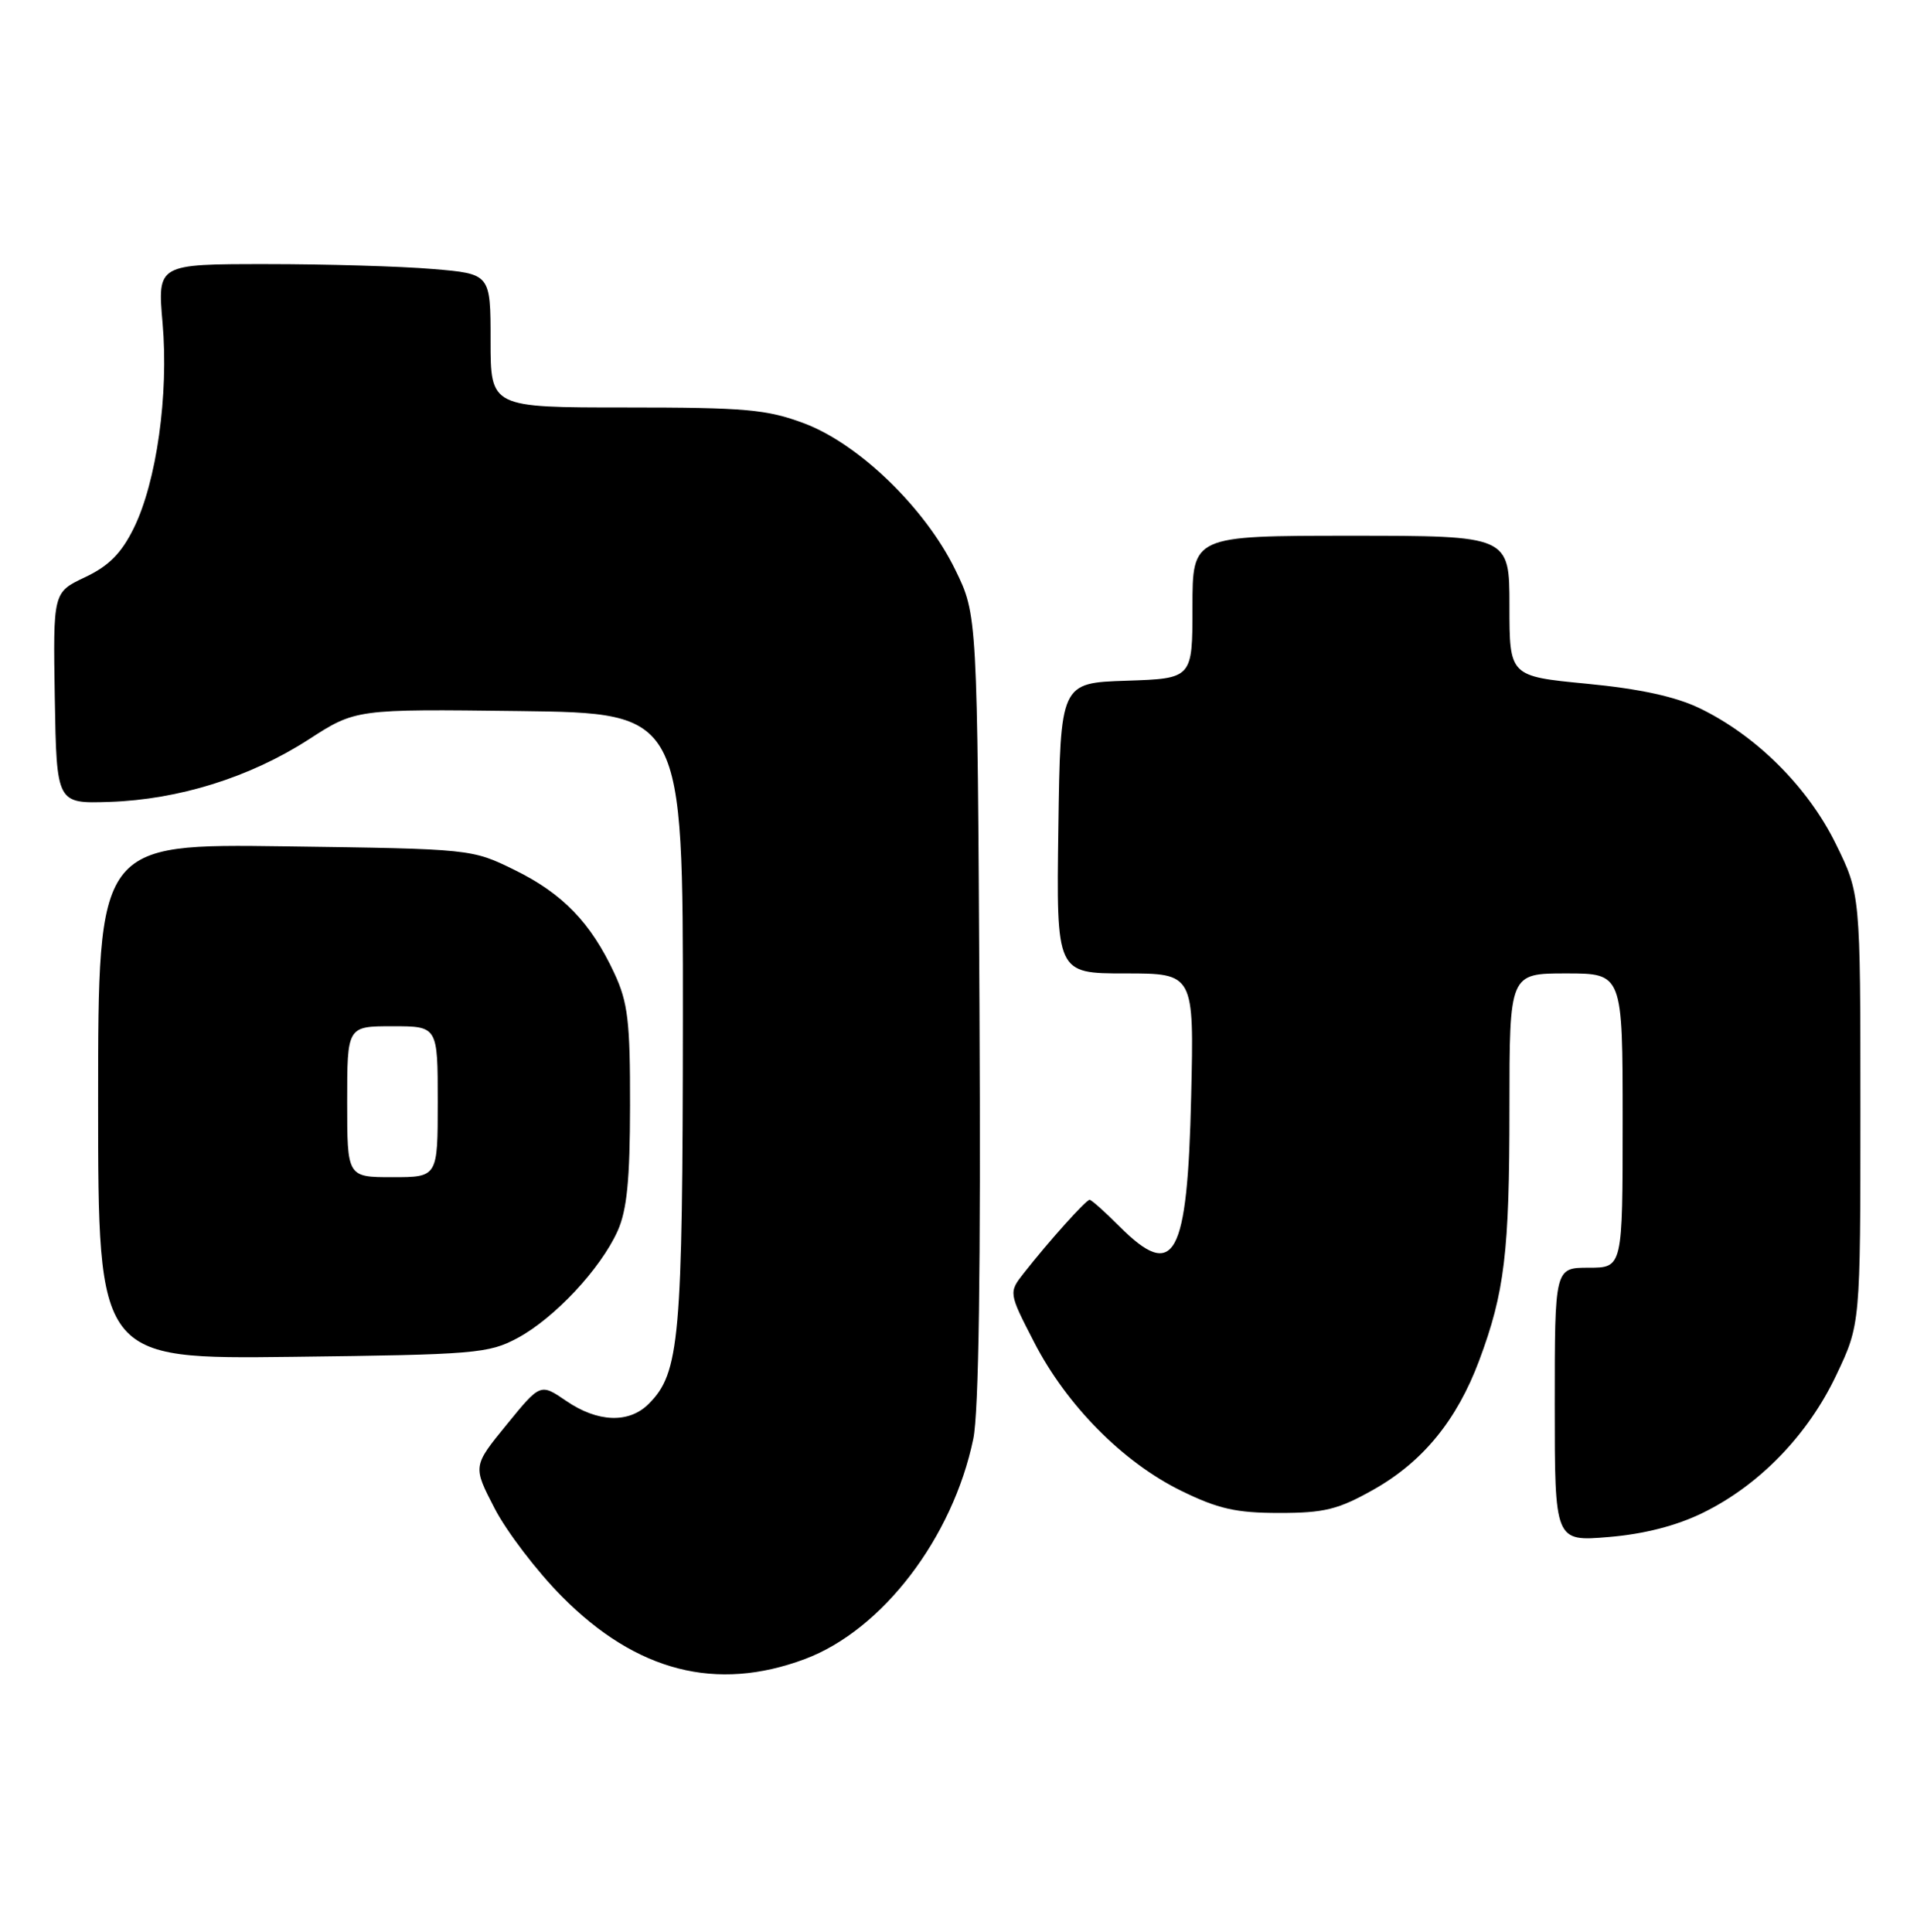 <?xml version="1.0" encoding="UTF-8" standalone="no"?>
<!DOCTYPE svg PUBLIC "-//W3C//DTD SVG 1.1//EN" "http://www.w3.org/Graphics/SVG/1.1/DTD/svg11.dtd" >
<svg xmlns="http://www.w3.org/2000/svg" xmlns:xlink="http://www.w3.org/1999/xlink" version="1.1" viewBox="0 0 254 256">
 <g >
 <path fill="currentColor"
d=" M 106.65 219.86 C 116.89 216.03 126.24 203.80 128.96 190.68 C 129.69 187.17 129.96 168.17 129.78 133.46 C 129.50 81.50 129.50 81.50 126.57 75.50 C 122.58 67.32 113.80 58.82 106.54 56.10 C 101.60 54.25 98.76 54.00 82.96 54.00 C 65.00 54.00 65.00 54.00 65.00 45.15 C 65.00 36.29 65.00 36.29 57.35 35.65 C 53.14 35.29 43.21 35.00 35.28 35.00 C 20.86 35.00 20.86 35.00 21.54 42.79 C 22.37 52.29 20.75 63.85 17.72 70.00 C 16.07 73.34 14.41 75.01 11.26 76.50 C 7.03 78.50 7.03 78.50 7.26 92.50 C 7.50 106.50 7.50 106.50 14.50 106.27 C 23.71 105.96 33.12 103.01 40.86 98.02 C 47.13 93.96 47.13 93.96 68.81 94.23 C 90.50 94.50 90.50 94.50 90.48 135.00 C 90.45 177.52 90.06 181.94 85.95 186.05 C 83.34 188.66 79.19 188.51 75.02 185.65 C 71.60 183.31 71.60 183.31 67.12 188.81 C 62.64 194.30 62.64 194.30 65.54 199.90 C 67.13 202.98 71.15 208.24 74.47 211.59 C 84.32 221.53 94.91 224.25 106.65 219.86 Z  M 225.61 200.49 C 233.10 196.83 239.55 190.17 243.31 182.22 C 246.50 175.50 246.50 175.50 246.50 146.98 C 246.50 118.46 246.50 118.46 243.22 111.79 C 239.53 104.29 232.70 97.49 225.25 93.88 C 222.03 92.32 217.31 91.29 210.27 90.61 C 200.00 89.62 200.00 89.62 200.00 80.31 C 200.00 71.00 200.00 71.00 179.00 71.00 C 158.00 71.00 158.00 71.00 158.00 80.46 C 158.00 89.92 158.00 89.92 149.25 90.21 C 140.50 90.50 140.50 90.50 140.23 109.75 C 139.96 129.00 139.96 129.00 149.08 129.00 C 158.21 129.00 158.21 129.00 157.83 145.25 C 157.33 166.77 155.63 169.83 148.30 162.50 C 146.38 160.57 144.61 159.00 144.37 159.00 C 143.90 159.00 138.99 164.47 135.69 168.67 C 133.63 171.29 133.63 171.29 137.03 177.89 C 141.34 186.25 148.79 193.78 156.50 197.56 C 161.40 199.96 163.78 200.50 169.50 200.50 C 175.48 200.50 177.30 200.05 182.00 197.40 C 188.52 193.72 193.03 188.21 195.98 180.32 C 199.36 171.28 200.00 165.98 200.00 146.86 C 200.00 129.00 200.00 129.00 207.50 129.00 C 215.00 129.00 215.00 129.00 215.00 148.50 C 215.00 168.00 215.00 168.00 210.50 168.00 C 206.00 168.00 206.00 168.00 206.00 186.15 C 206.00 204.29 206.00 204.29 213.15 203.69 C 217.83 203.30 222.12 202.20 225.61 200.49 Z  M 68.57 177.32 C 73.44 174.71 79.57 168.16 81.83 163.14 C 83.07 160.38 83.47 156.36 83.48 146.50 C 83.50 135.39 83.20 132.85 81.41 129.00 C 78.29 122.29 74.56 118.42 68.20 115.30 C 62.50 112.50 62.50 112.50 37.75 112.16 C 13.00 111.82 13.00 111.82 13.00 145.97 C 13.00 180.12 13.00 180.12 38.75 179.81 C 62.96 179.52 64.74 179.37 68.57 177.32 Z  M 46.00 146.00 C 46.00 136.00 46.00 136.00 52.00 136.00 C 58.00 136.00 58.00 136.00 58.00 146.00 C 58.00 156.00 58.00 156.00 52.00 156.00 C 46.00 156.00 46.00 156.00 46.00 146.00 Z "/>
</g>
</svg>